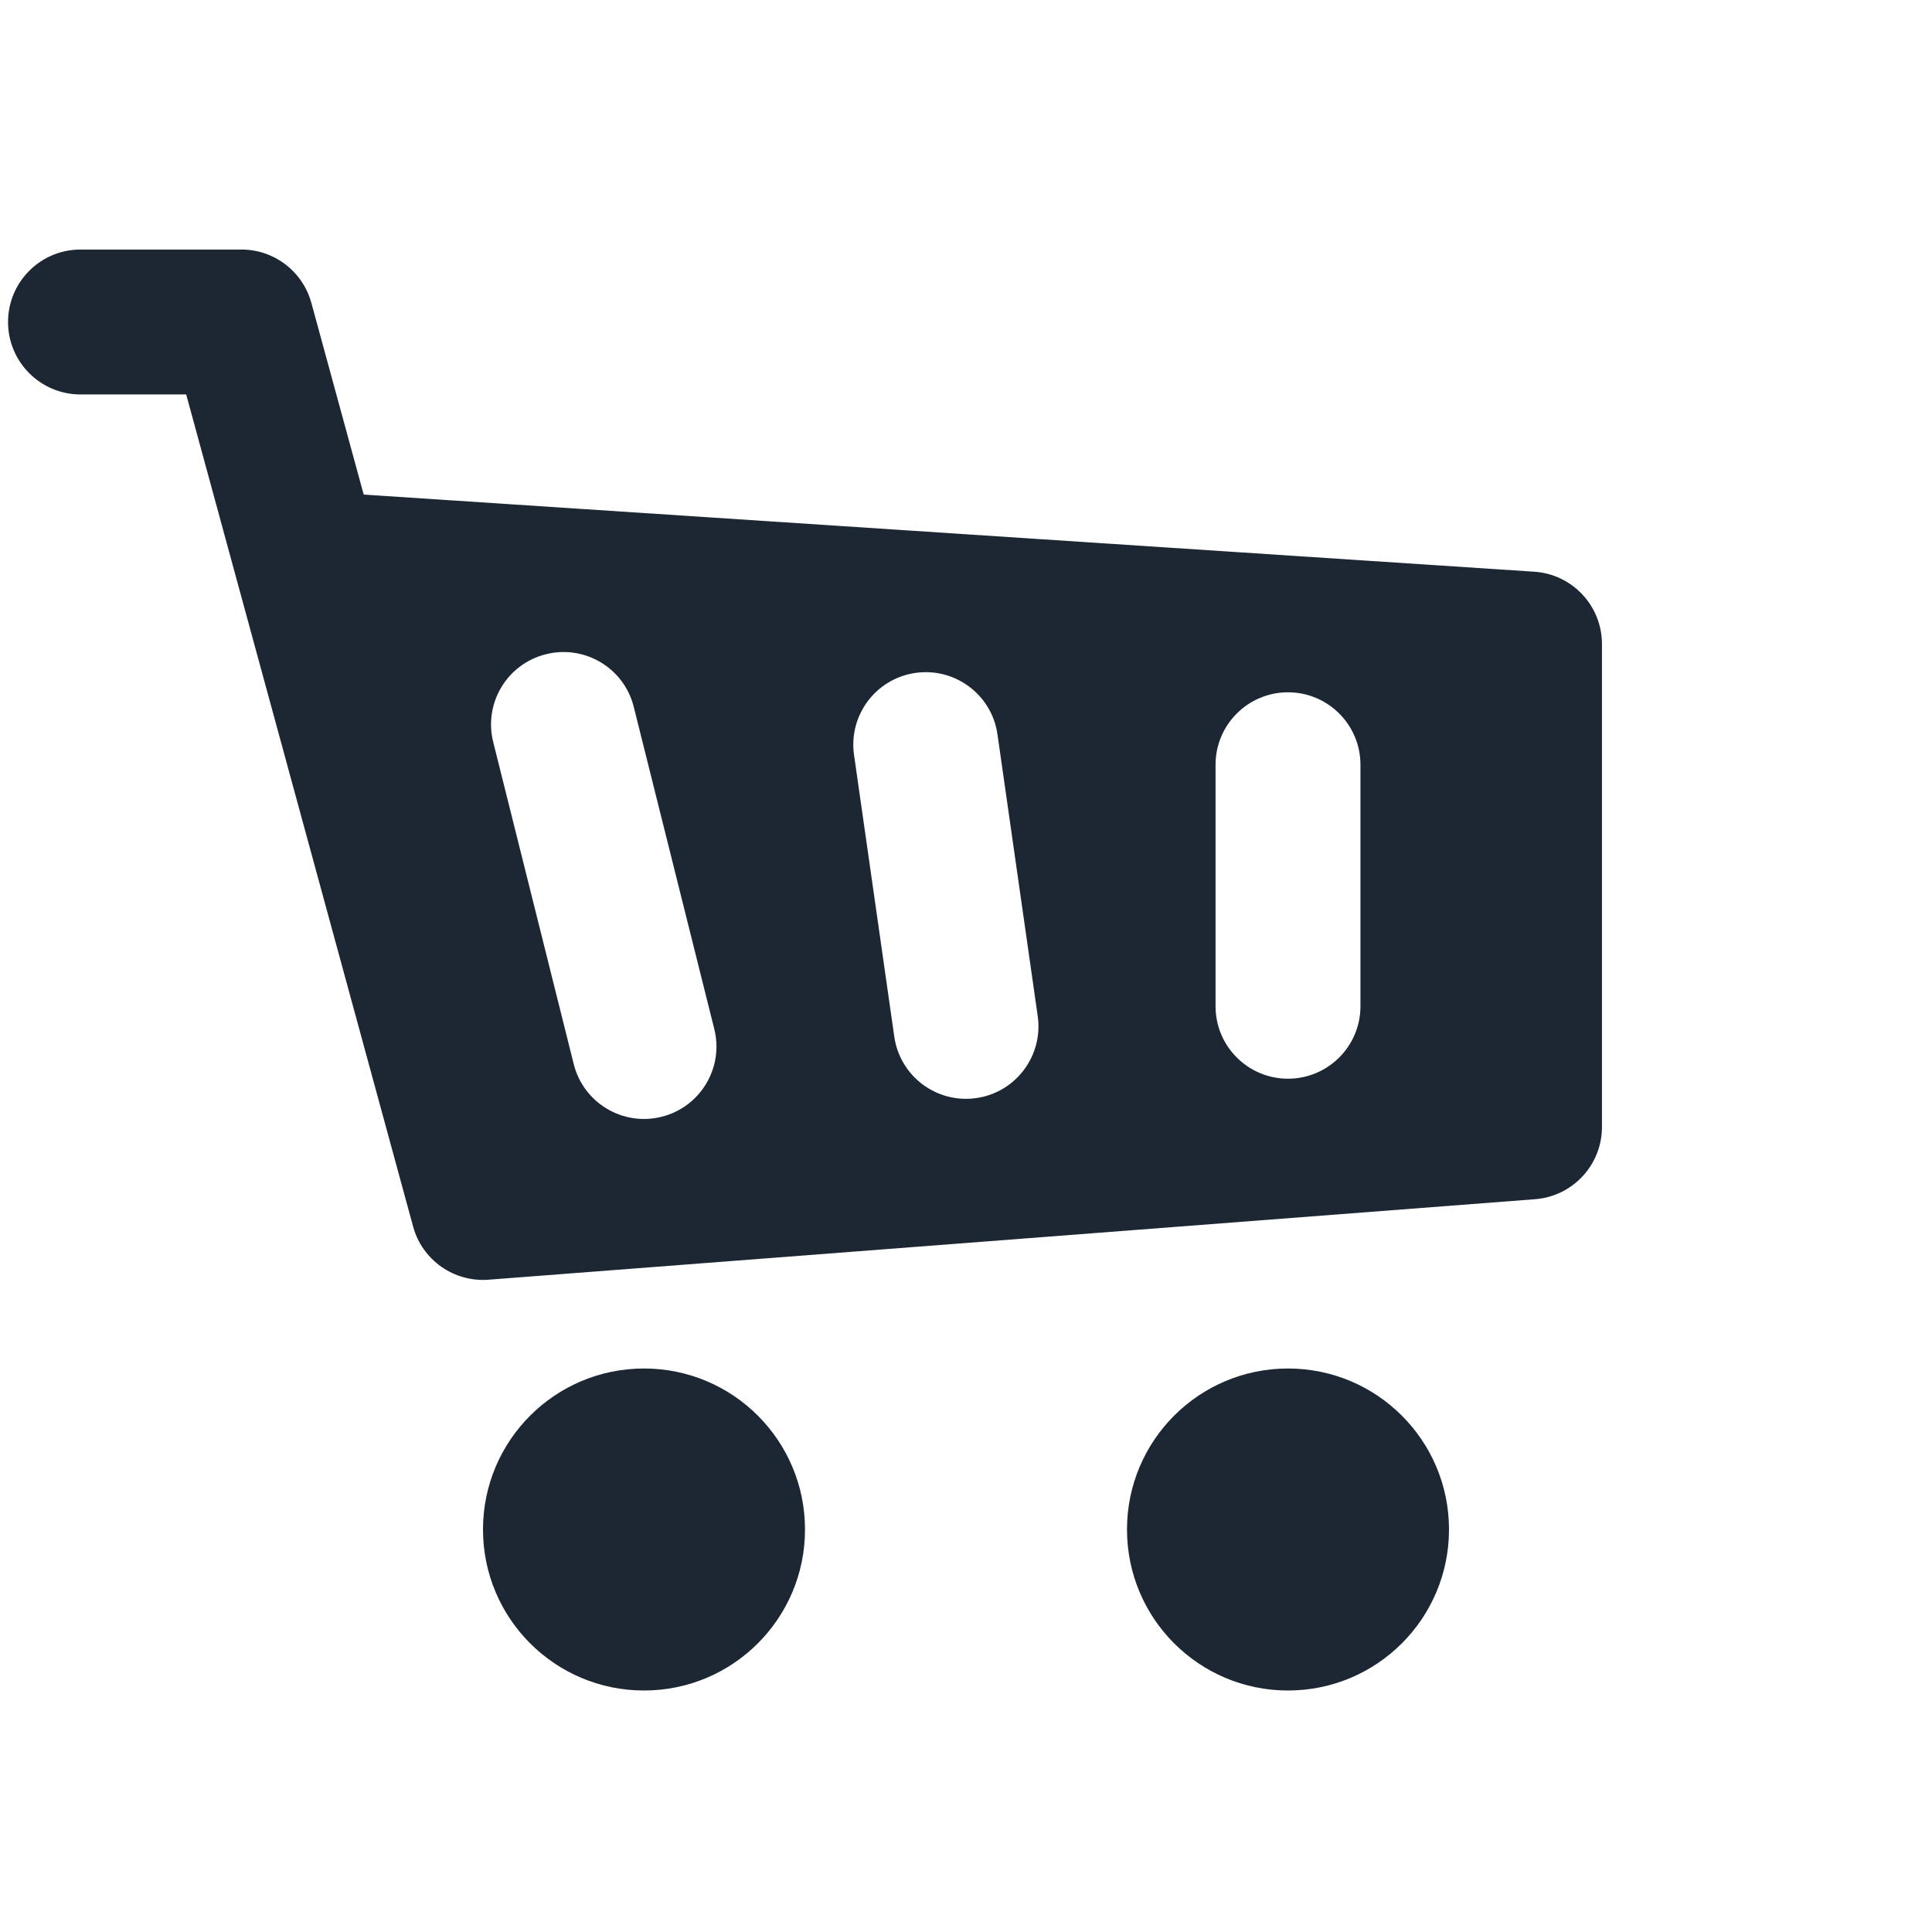 <svg width="24" height="24" viewBox="0 0 24 24" fill="none" xmlns="http://www.w3.org/2000/svg">
<path fill-rule="evenodd" clip-rule="evenodd" d="M0.1 4C0.1 3.503 0.503 3.1 1 3.1H3C3.406 3.1 3.761 3.372 3.868 3.763L4.518 6.144L19.059 7.102C19.532 7.133 19.9 7.526 19.9 8V14C19.9 14.47 19.538 14.861 19.069 14.897L6.069 15.897C5.639 15.93 5.245 15.653 5.132 15.237L2.95 7.237L2.313 4.9H1C0.503 4.9 0.1 4.497 0.1 4ZM7.873 8.782C7.753 8.299 7.264 8.006 6.782 8.127C6.299 8.247 6.006 8.736 6.127 9.218L7.127 13.218C7.247 13.7 7.736 13.994 8.218 13.873C8.7 13.753 8.994 13.264 8.873 12.782L7.873 8.782ZM11.373 8.359C11.865 8.289 12.321 8.631 12.391 9.123L12.891 12.623C12.961 13.115 12.619 13.571 12.127 13.641C11.635 13.711 11.179 13.369 11.109 12.877L10.609 9.377C10.539 8.885 10.881 8.429 11.373 8.359ZM16.9 9.5C16.9 9.003 16.497 8.6 16 8.6C15.503 8.6 15.1 9.003 15.1 9.5V12.5C15.1 12.997 15.503 13.4 16 13.4C16.497 13.4 16.9 12.997 16.9 12.5V9.5ZM10 19C10 20.105 9.105 21 8 21C6.895 21 6 20.105 6 19C6 17.895 6.895 17 8 17C9.105 17 10 17.895 10 19ZM16 21C17.105 21 18 20.105 18 19C18 17.895 17.105 17 16 17C14.895 17 14 17.895 14 19C14 20.105 14.895 21 16 21Z" fill="#1C2733"/>
</svg>
